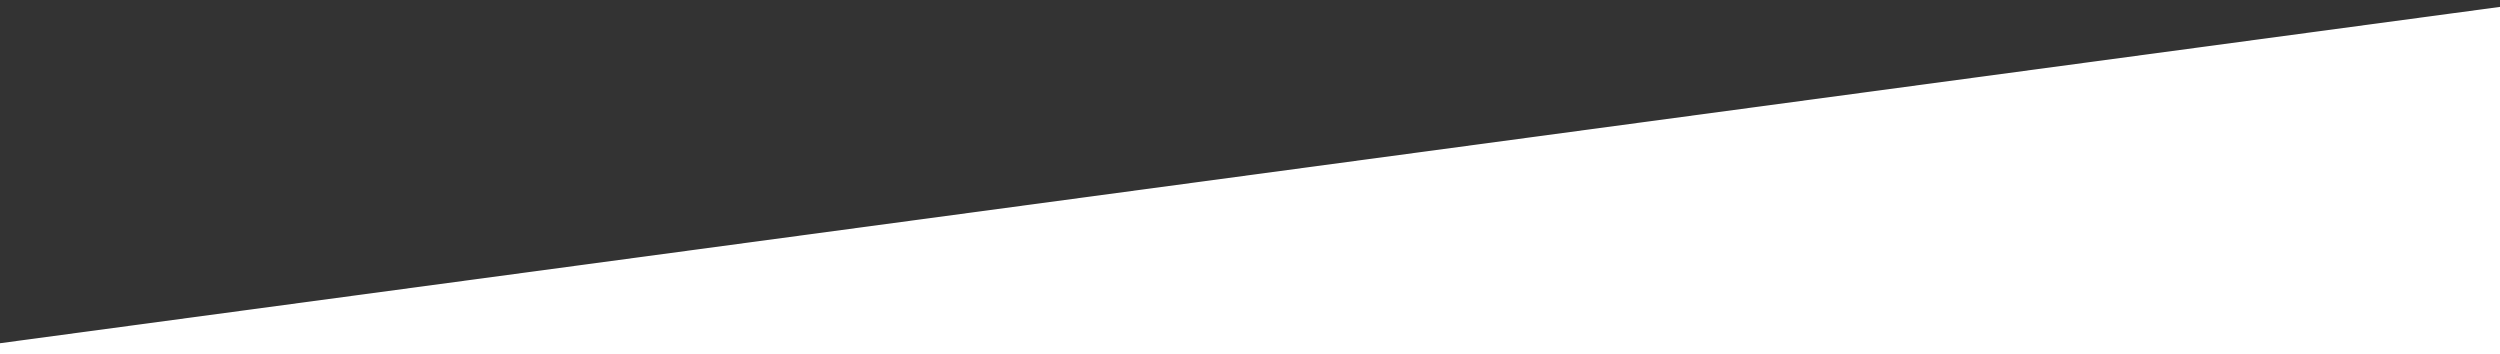 <?xml version="1.0" encoding="utf-8"?>
<!-- Generator: Adobe Illustrator 18.1.1, SVG Export Plug-In . SVG Version: 6.00 Build 0)  -->
<!DOCTYPE svg PUBLIC "-//W3C//DTD SVG 1.1//EN" "http://www.w3.org/Graphics/SVG/1.1/DTD/svg11.dtd">
<svg version="1.1" id="Ebene_1" xmlns="http://www.w3.org/2000/svg" xmlns:xlink="http://www.w3.org/1999/xlink" x="0px" y="0px"
	 viewBox="1.9 45.8 400 56.7" enable-background="new 1.9 45.8 400 56.7" xml:space="preserve">
<rect x="1.9" y="45.8" width="400" height="56.7" fill="#333333" stroke="none"/>
<polygon fill="#FFFFFF" stroke="#FFFFFF" stroke-miterlimit="10" points="409.4,102 -3.9,102 409.4,46.4 "/>
</svg>
